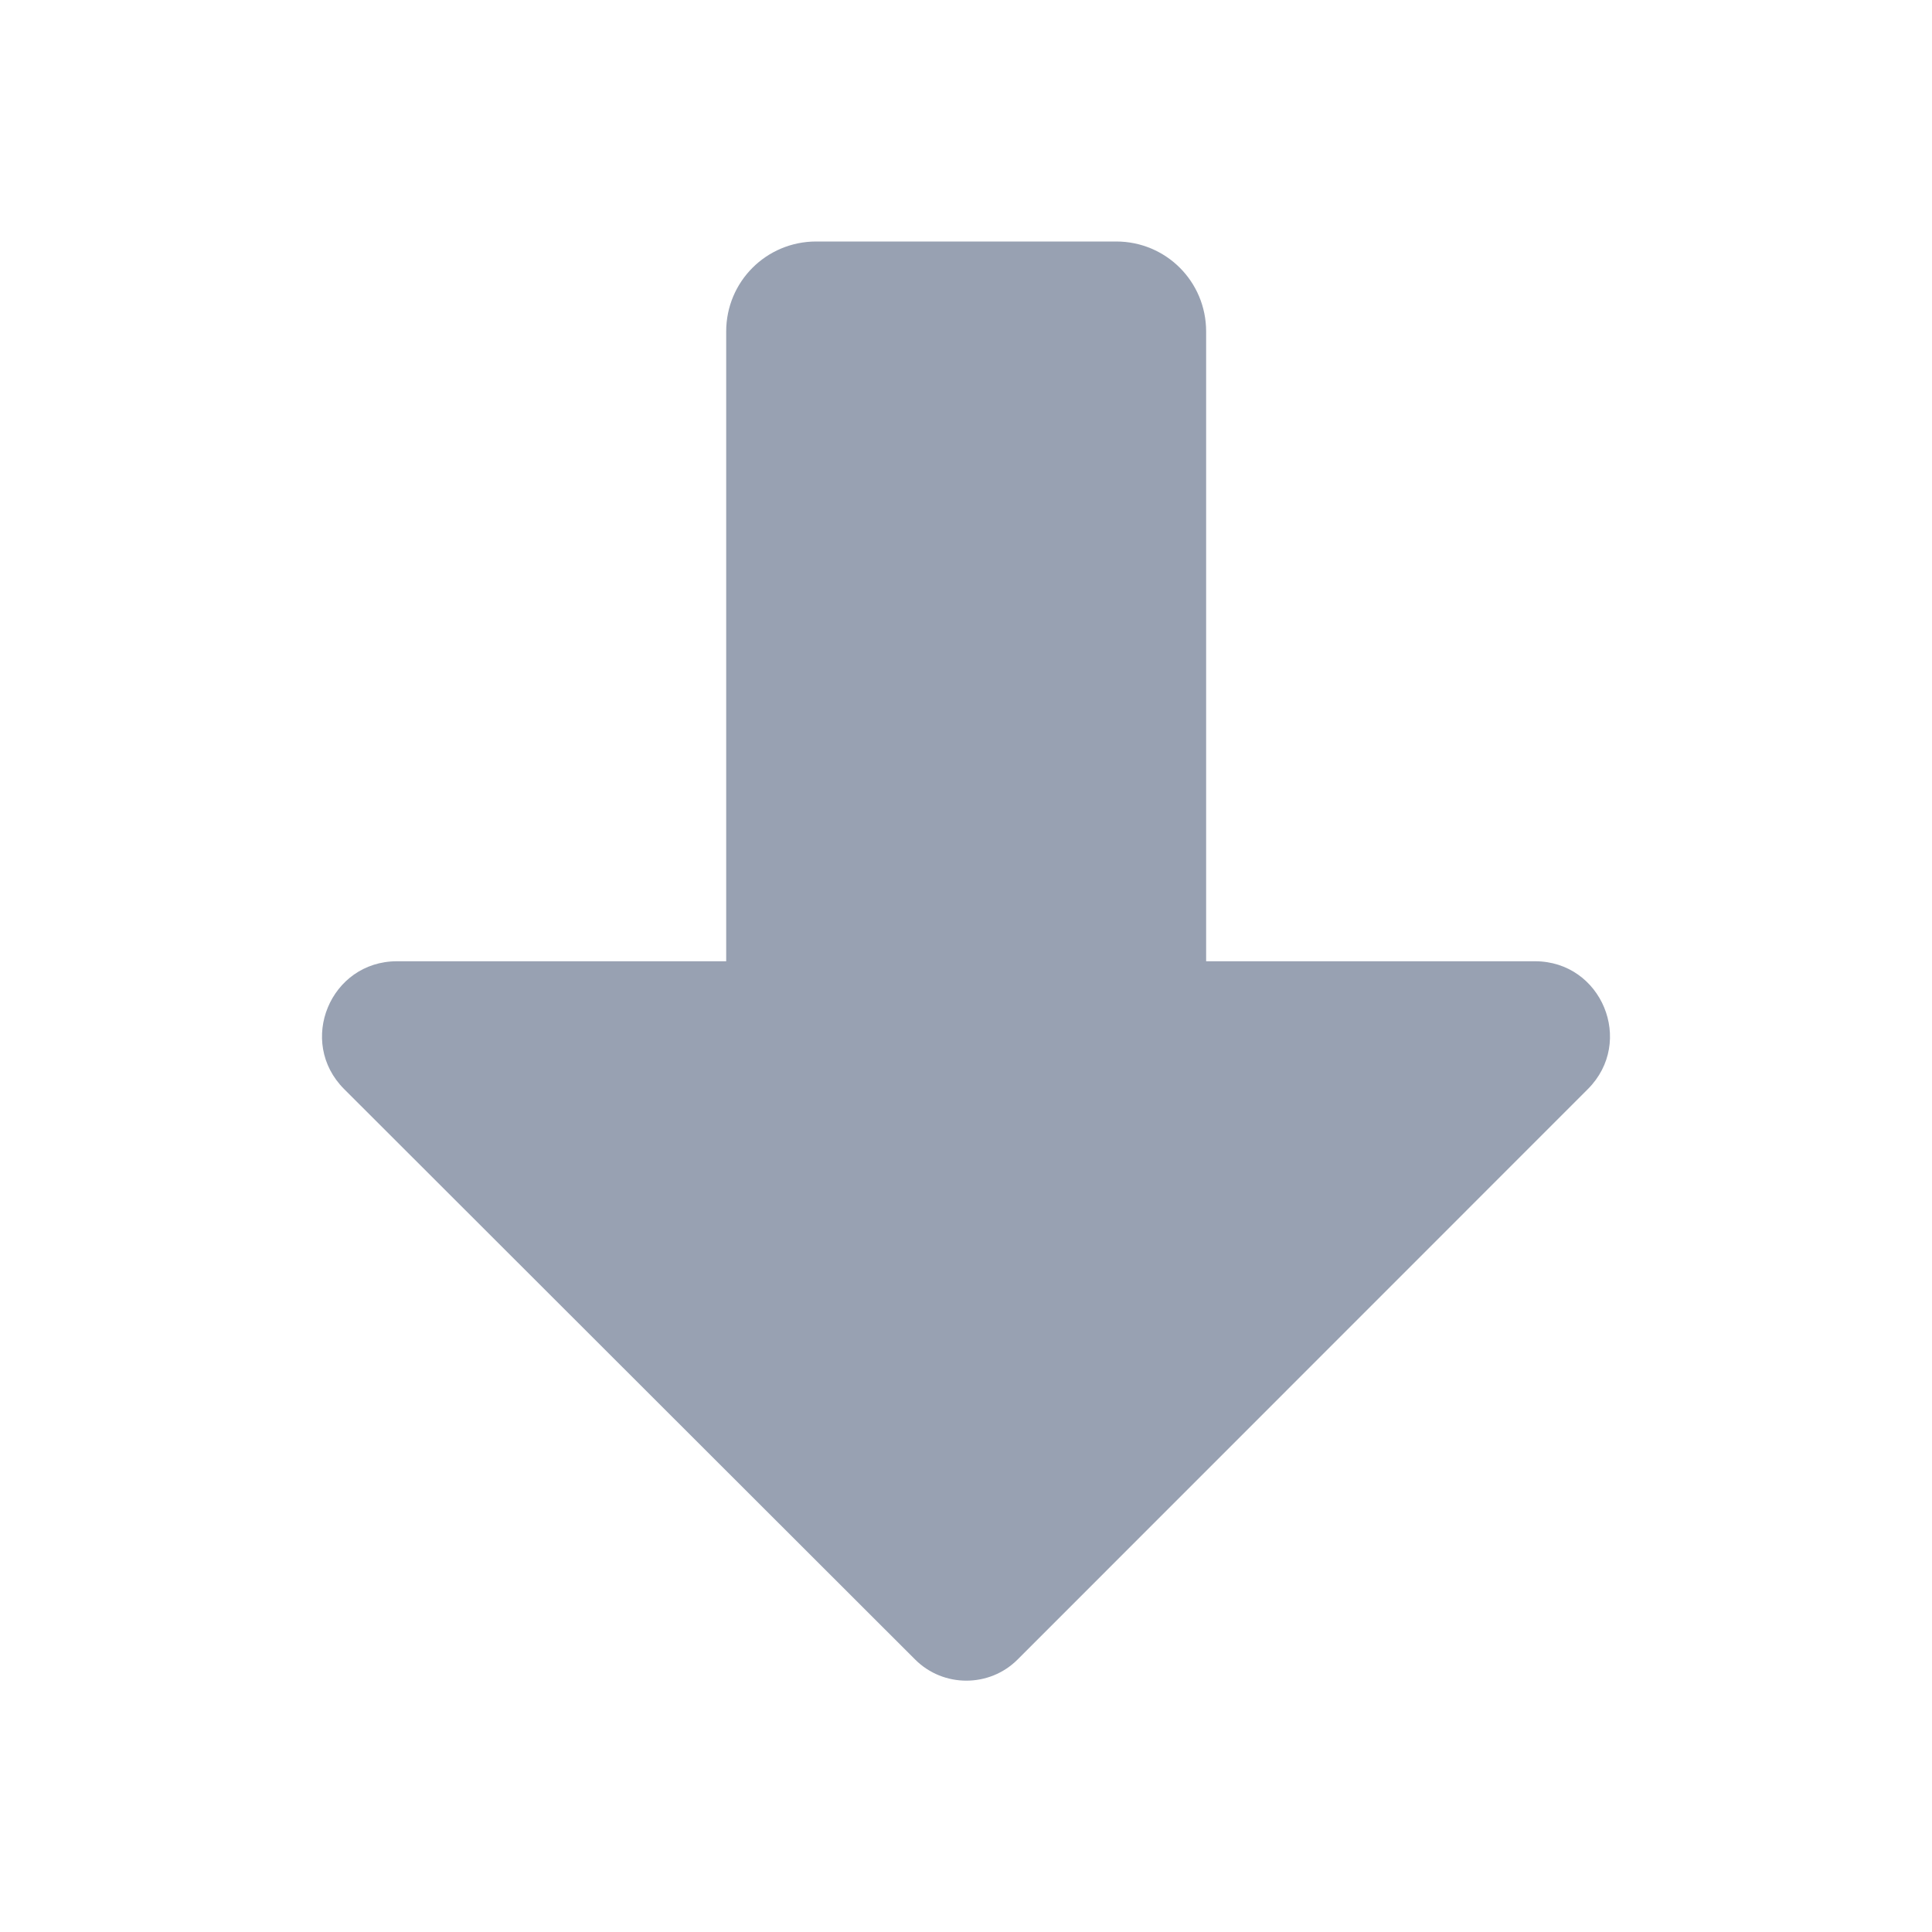 <svg width="24" height="24" viewBox="0 0 24 24" fill="none" xmlns="http://www.w3.org/2000/svg">
<path d="M10.139 3H13.866C14.485 3 14.983 3.498 14.983 4.118V11.941H19.068C19.897 11.941 20.312 12.942 19.725 13.529L12.64 20.616C12.291 20.965 11.718 20.965 11.369 20.616L4.275 13.529C3.688 12.942 4.103 11.941 4.932 11.941H9.021V4.118C9.021 3.498 9.52 3 10.139 3Z" fill="#98A1B2"/>
</svg>
